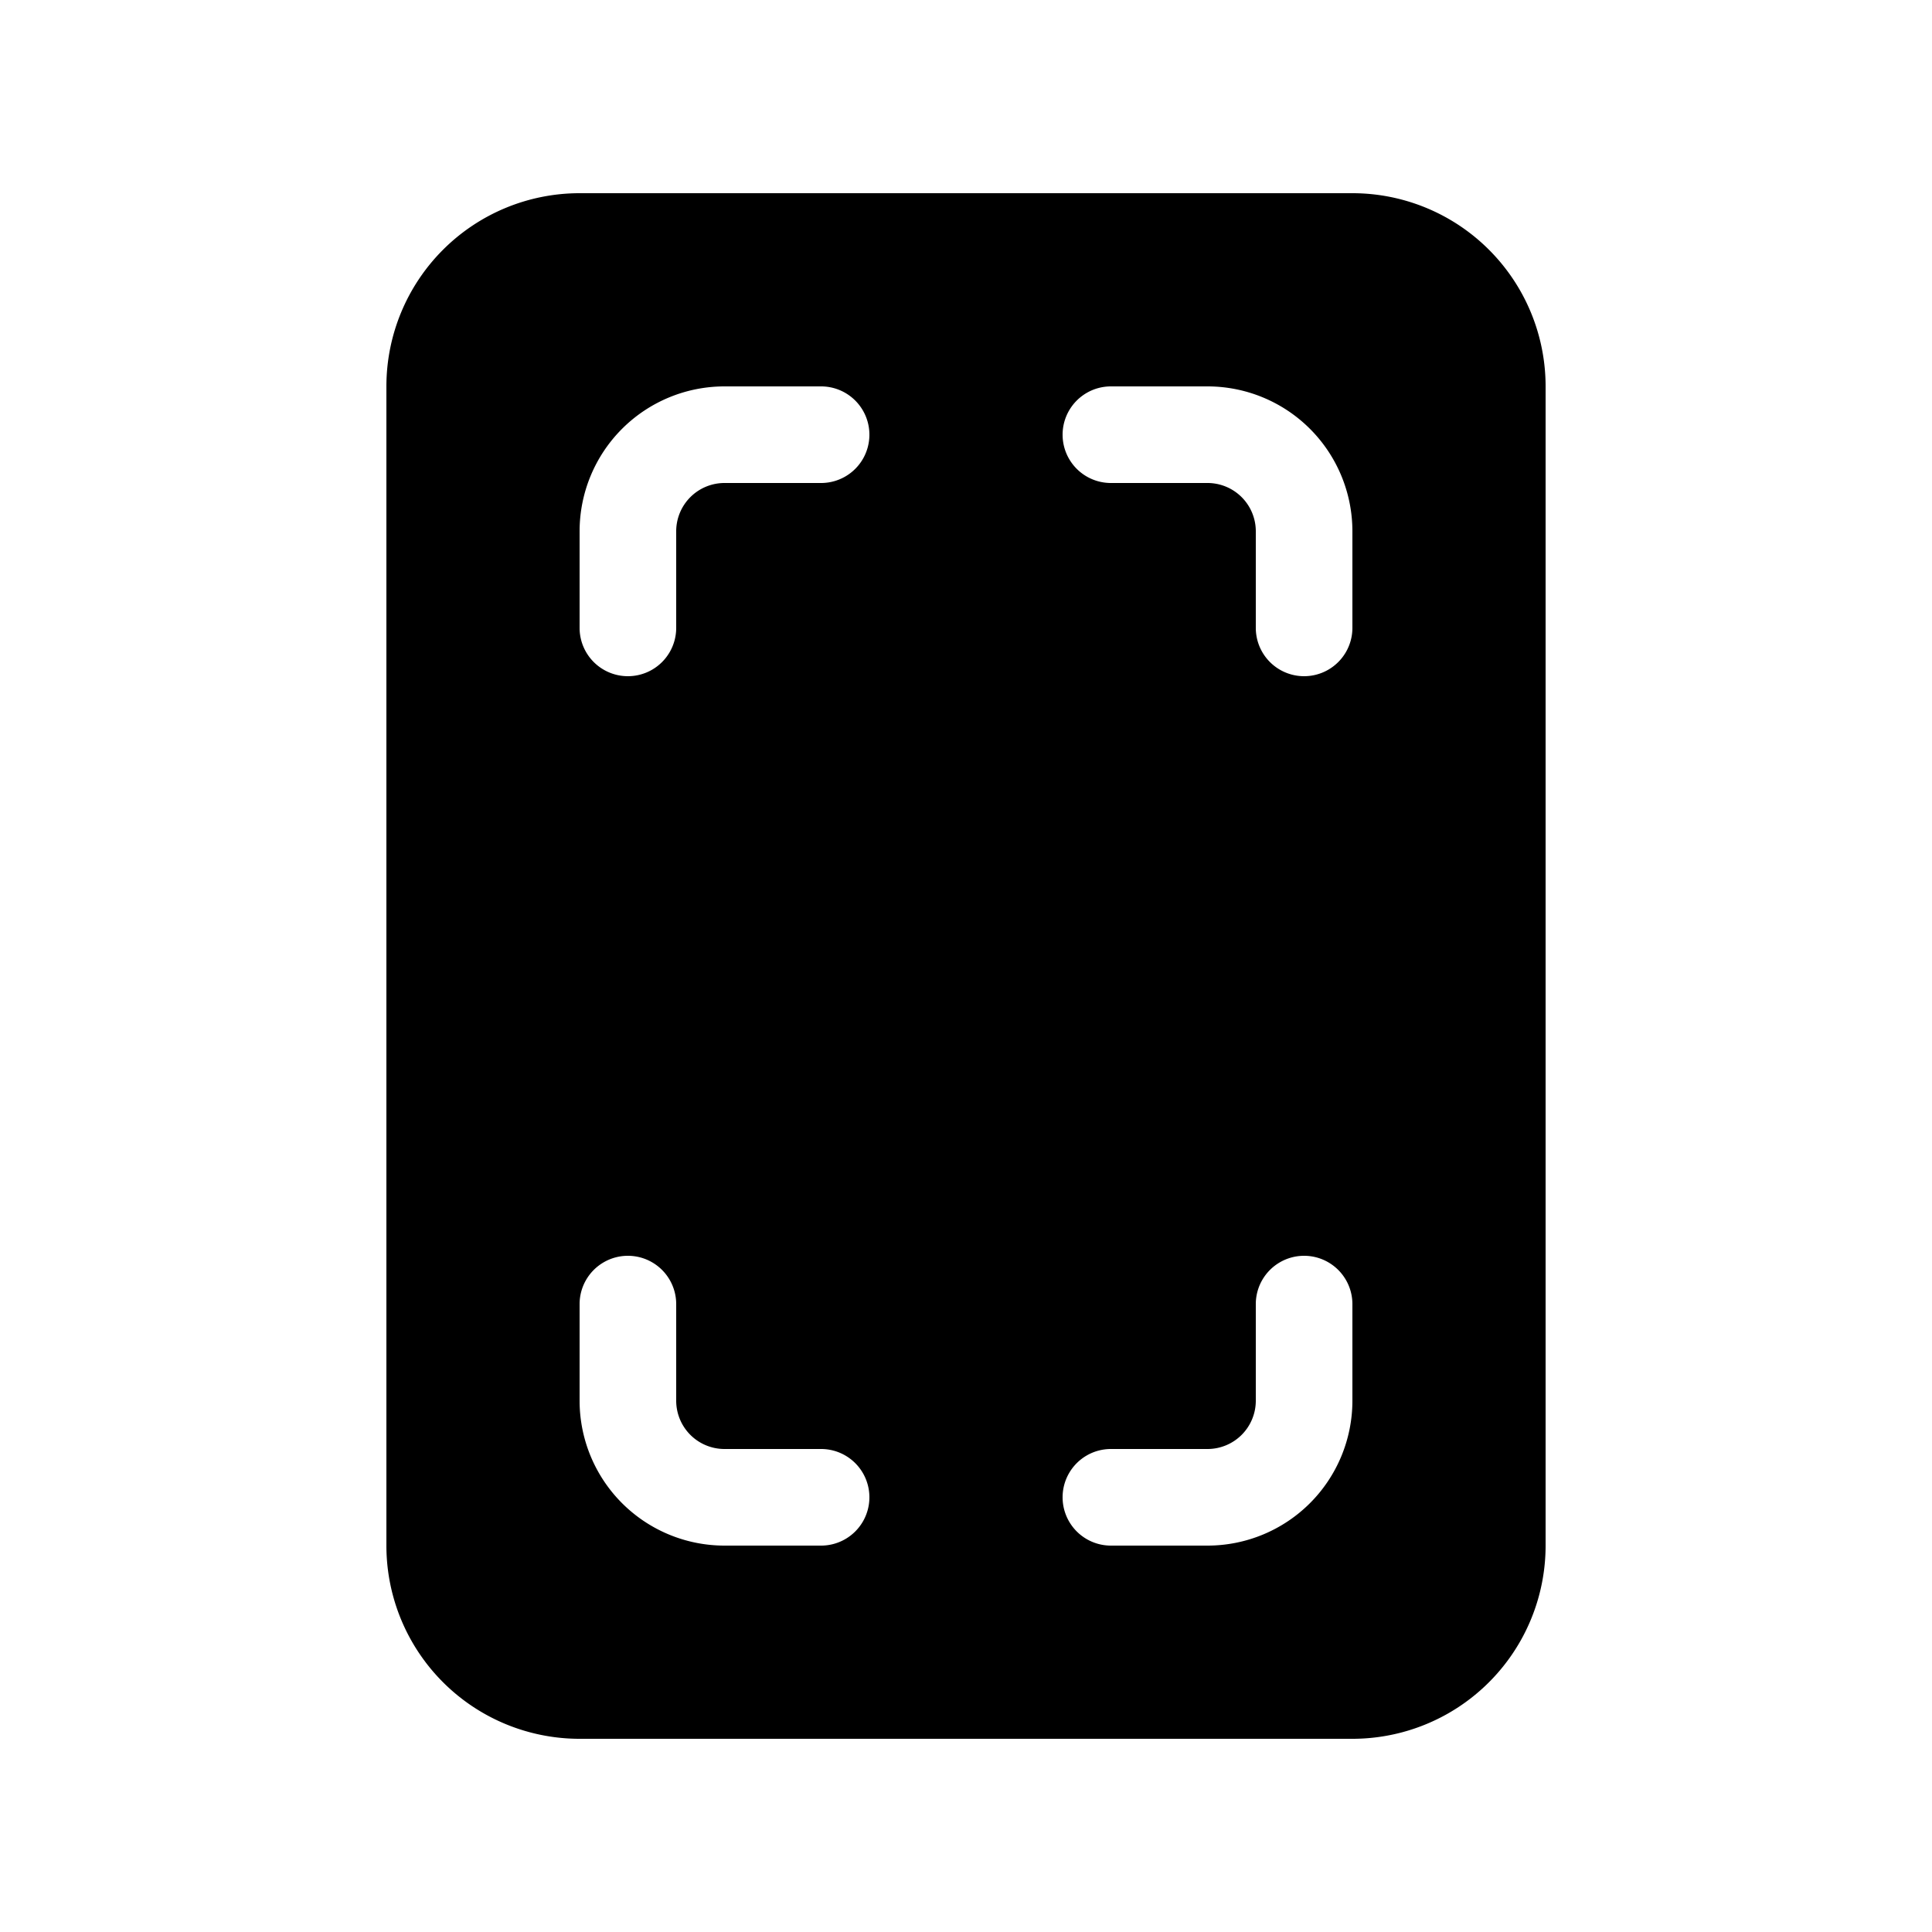 <svg xmlns="http://www.w3.org/2000/svg" width="20" height="20" viewBox="0 0 20 20"><path d="M6 2a2 2 0 0 0-2 2v12a2 2 0 0 0 2 2h8a2 2 0 0 0 2-2V4a2 2 0 0 0-2-2H6Zm1.5 3a.5.5 0 0 0-.5.5v1a.5.5 0 0 1-1 0v-1A1.5 1.5 0 0 1 7.5 4h1a.5.5 0 0 1 0 1h-1Zm0 10h1a.5.5 0 0 1 0 1h-1A1.5 1.5 0 0 1 6 14.5v-1a.5.5 0 0 1 1 0v1a.5.5 0 0 0 .5.5ZM13 5.5a.5.5 0 0 0-.5-.5h-1a.5.5 0 0 1 0-1h1A1.5 1.5 0 0 1 14 5.5v1a.5.5 0 0 1-1 0v-1Zm-.5 9.5a.5.5 0 0 0 .5-.5v-1a.5.5 0 0 1 1 0v1a1.5 1.5 0 0 1-1.5 1.5h-1a.5.5 0 0 1 0-1h1Z"/></svg>